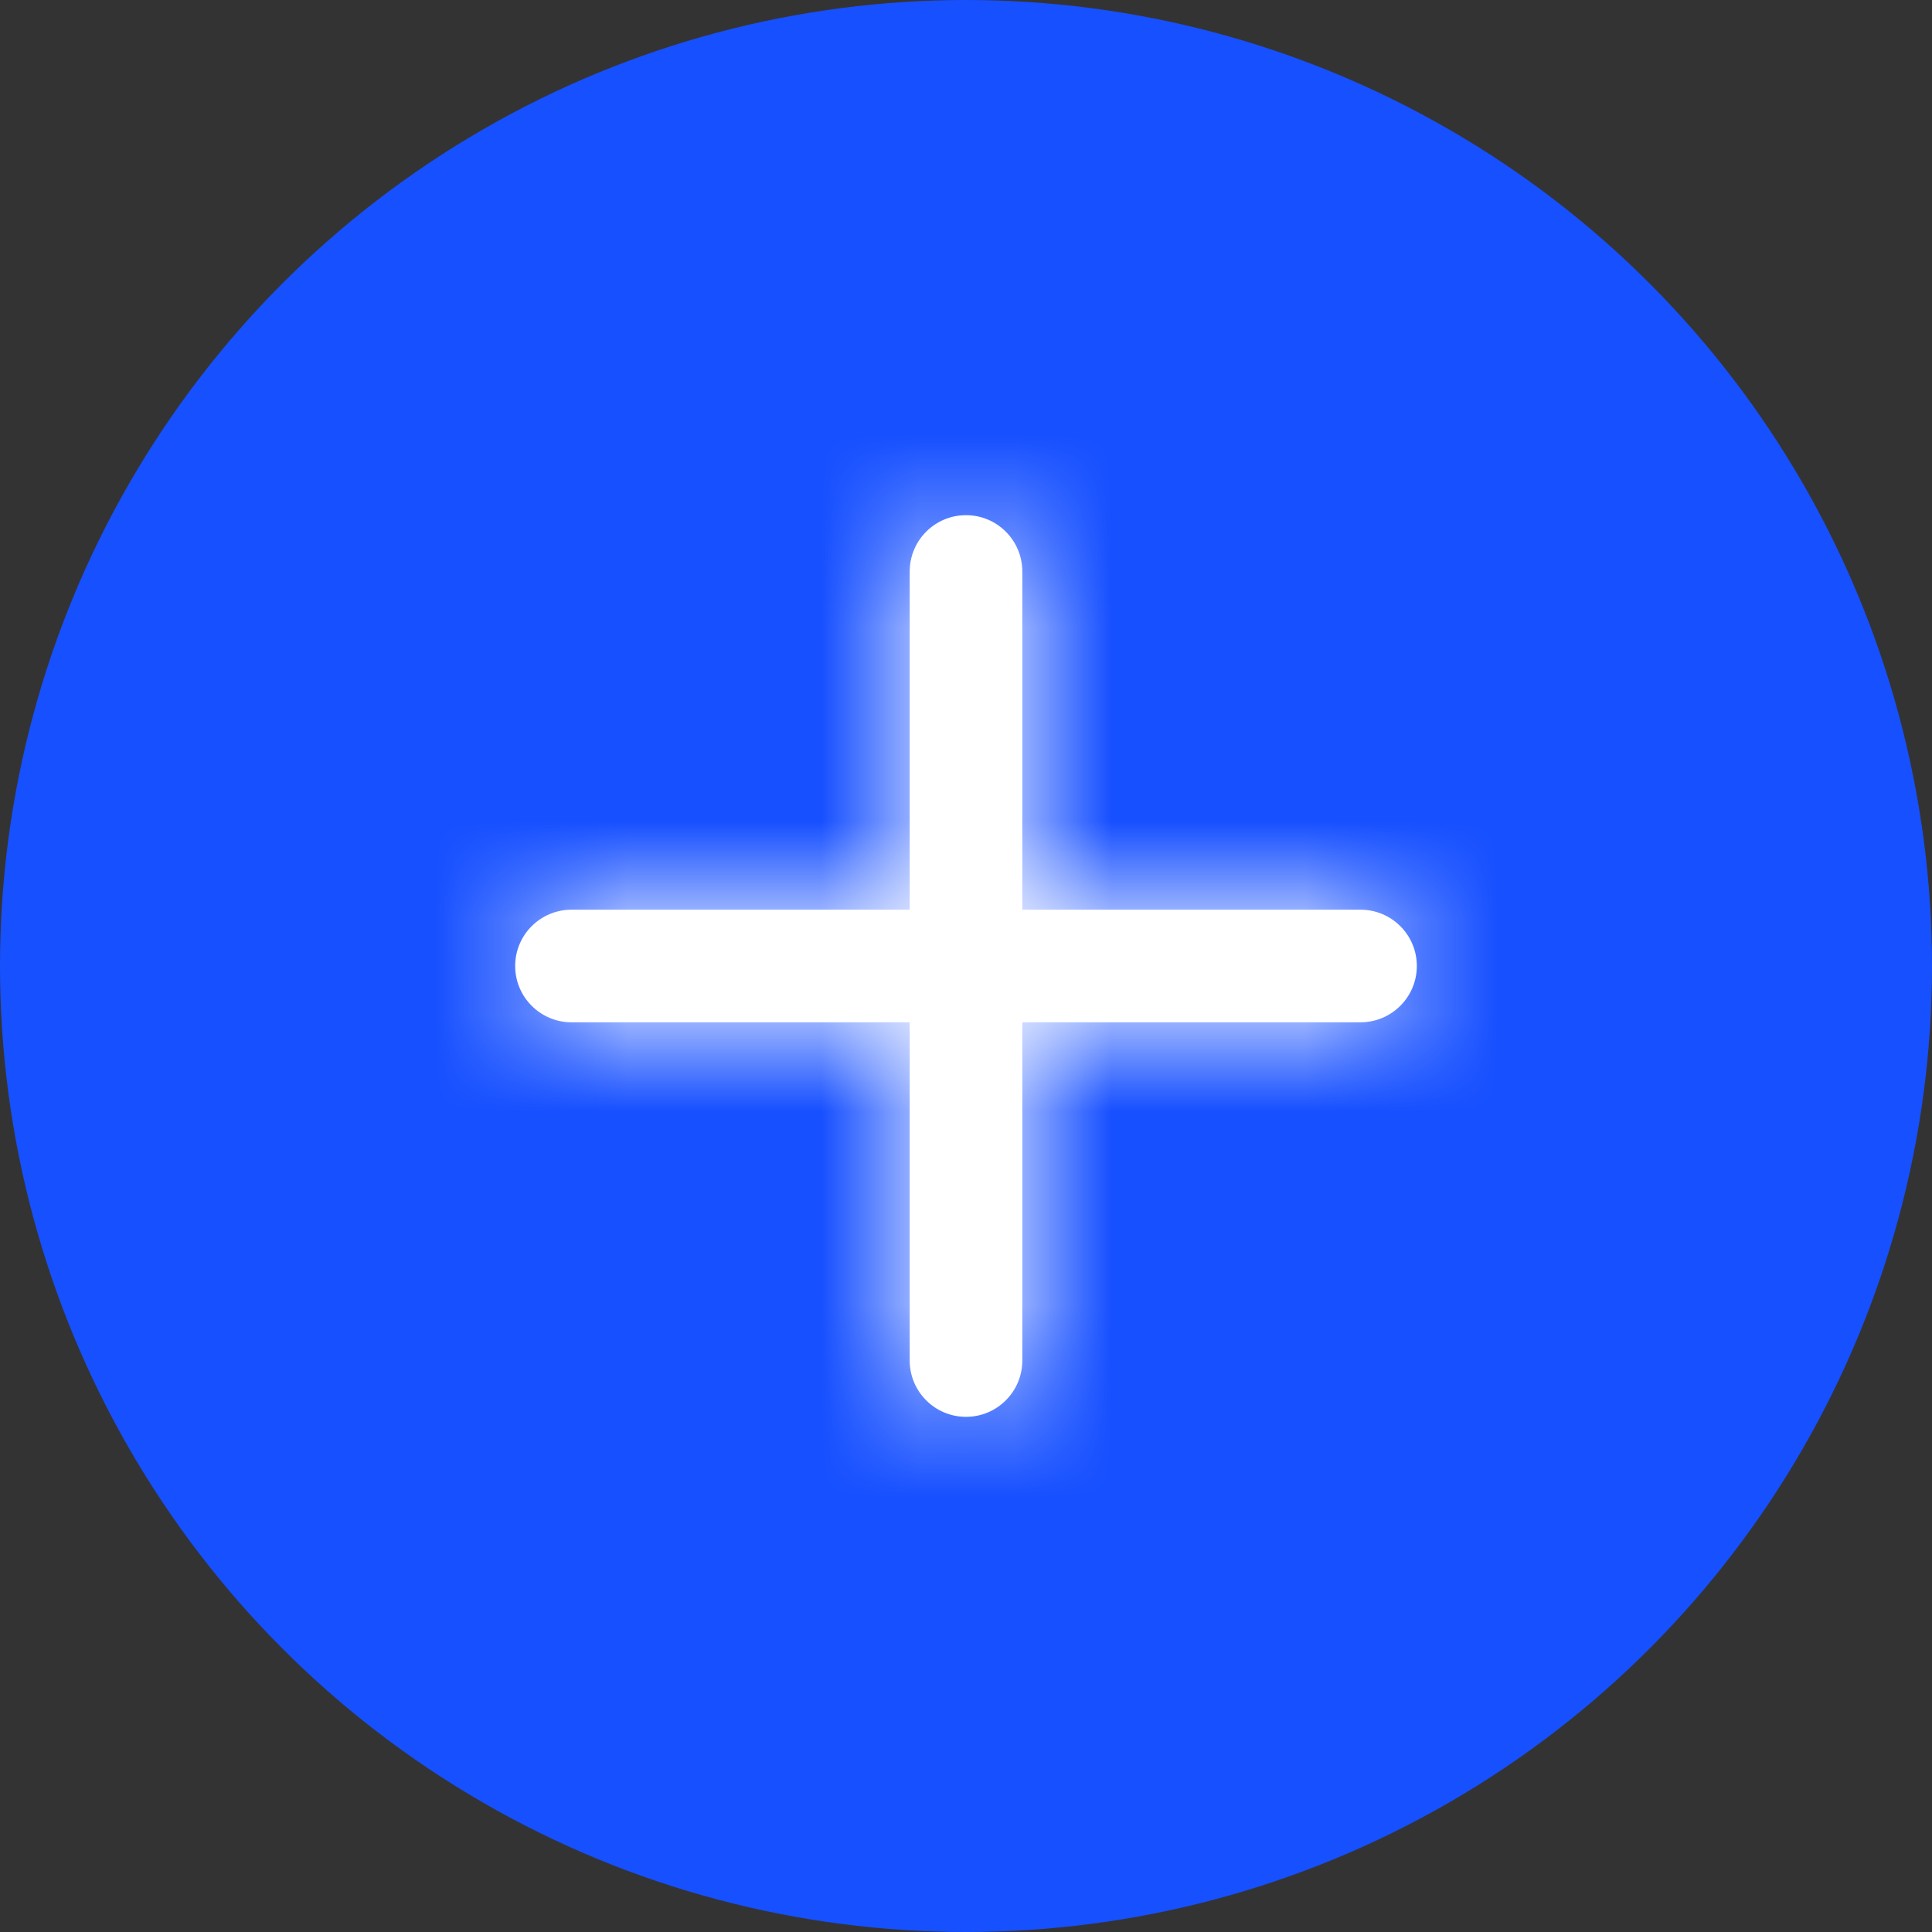 <svg width="20" height="20" viewBox="0 0 20 20" fill="none" xmlns="http://www.w3.org/2000/svg">
<rect x="0" y="0" width="20" height="20" fill="#333333" stroke="none"/>
<circle cx="10" cy="10" r="10" fill="#1750FF"/>
<path fill-rule="evenodd" clip-rule="evenodd" d="M14.083 9.417H10.583V5.917C10.583 5.594 10.322 5.333 10 5.333C9.678 5.333 9.417 5.594 9.417 5.917V9.417H5.917C5.595 9.417 5.333 9.677 5.333 10C5.333 10.322 5.595 10.583 5.917 10.583H9.417V14.083C9.417 14.406 9.678 14.667 10 14.667C10.322 14.667 10.583 14.406 10.583 14.083V10.583H14.083C14.405 10.583 14.667 10.322 14.667 10C14.667 9.677 14.405 9.417 14.083 9.417Z" fill="white"/>
<mask id="mask0" mask-type="alpha" maskUnits="userSpaceOnUse" x="5" y="5" width="10" height="10">
<path fill-rule="evenodd" clip-rule="evenodd" d="M14.083 9.417H10.583V5.917C10.583 5.594 10.322 5.333 10 5.333C9.678 5.333 9.417 5.594 9.417 5.917V9.417H5.917C5.595 9.417 5.333 9.677 5.333 10C5.333 10.322 5.595 10.583 5.917 10.583H9.417V14.083C9.417 14.406 9.678 14.667 10 14.667C10.322 14.667 10.583 14.406 10.583 14.083V10.583H14.083C14.405 10.583 14.667 10.322 14.667 10C14.667 9.677 14.405 9.417 14.083 9.417Z" fill="white"/>
</mask>
<g mask="url(#mask0)">
<rect x="3" y="3" width="14" height="14" fill="white"/>
</g>
</svg>

